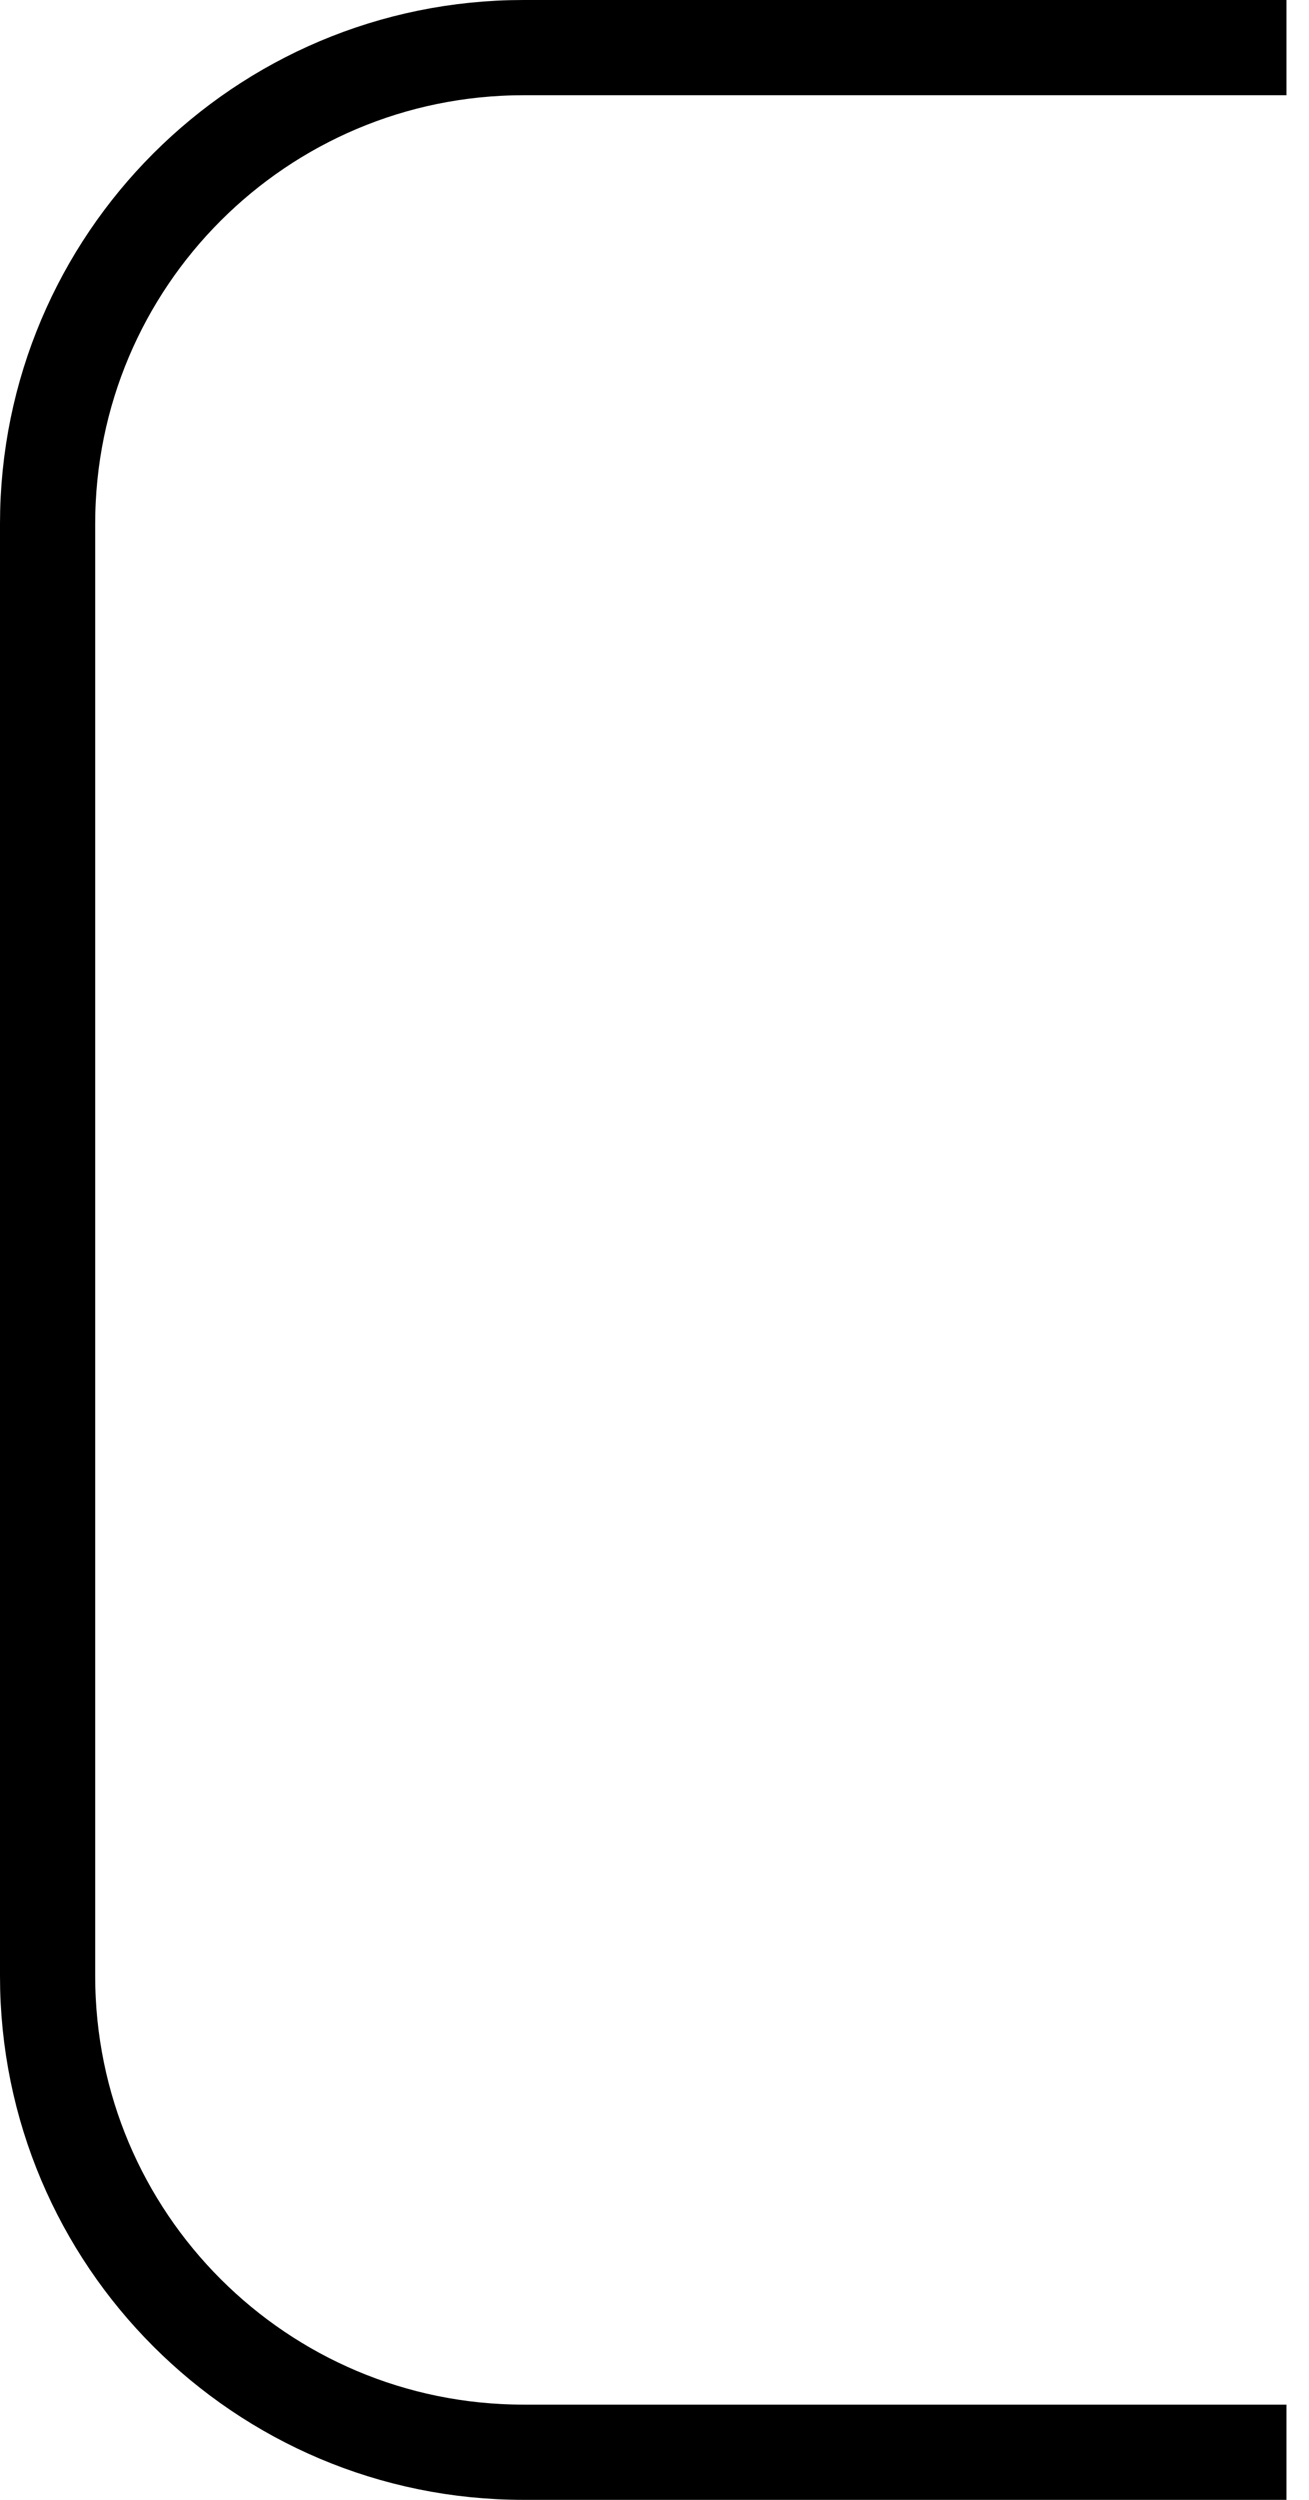 <svg width="55" height="105" viewBox="0 0 55 105" fill="none" xmlns="http://www.w3.org/2000/svg">
<path d="M54.053 2H22C10.954 2 2 10.954 2 22V83C2 94.046 10.954 103 22 103H54.053" stroke="black" stroke-width="4"/>
</svg>
